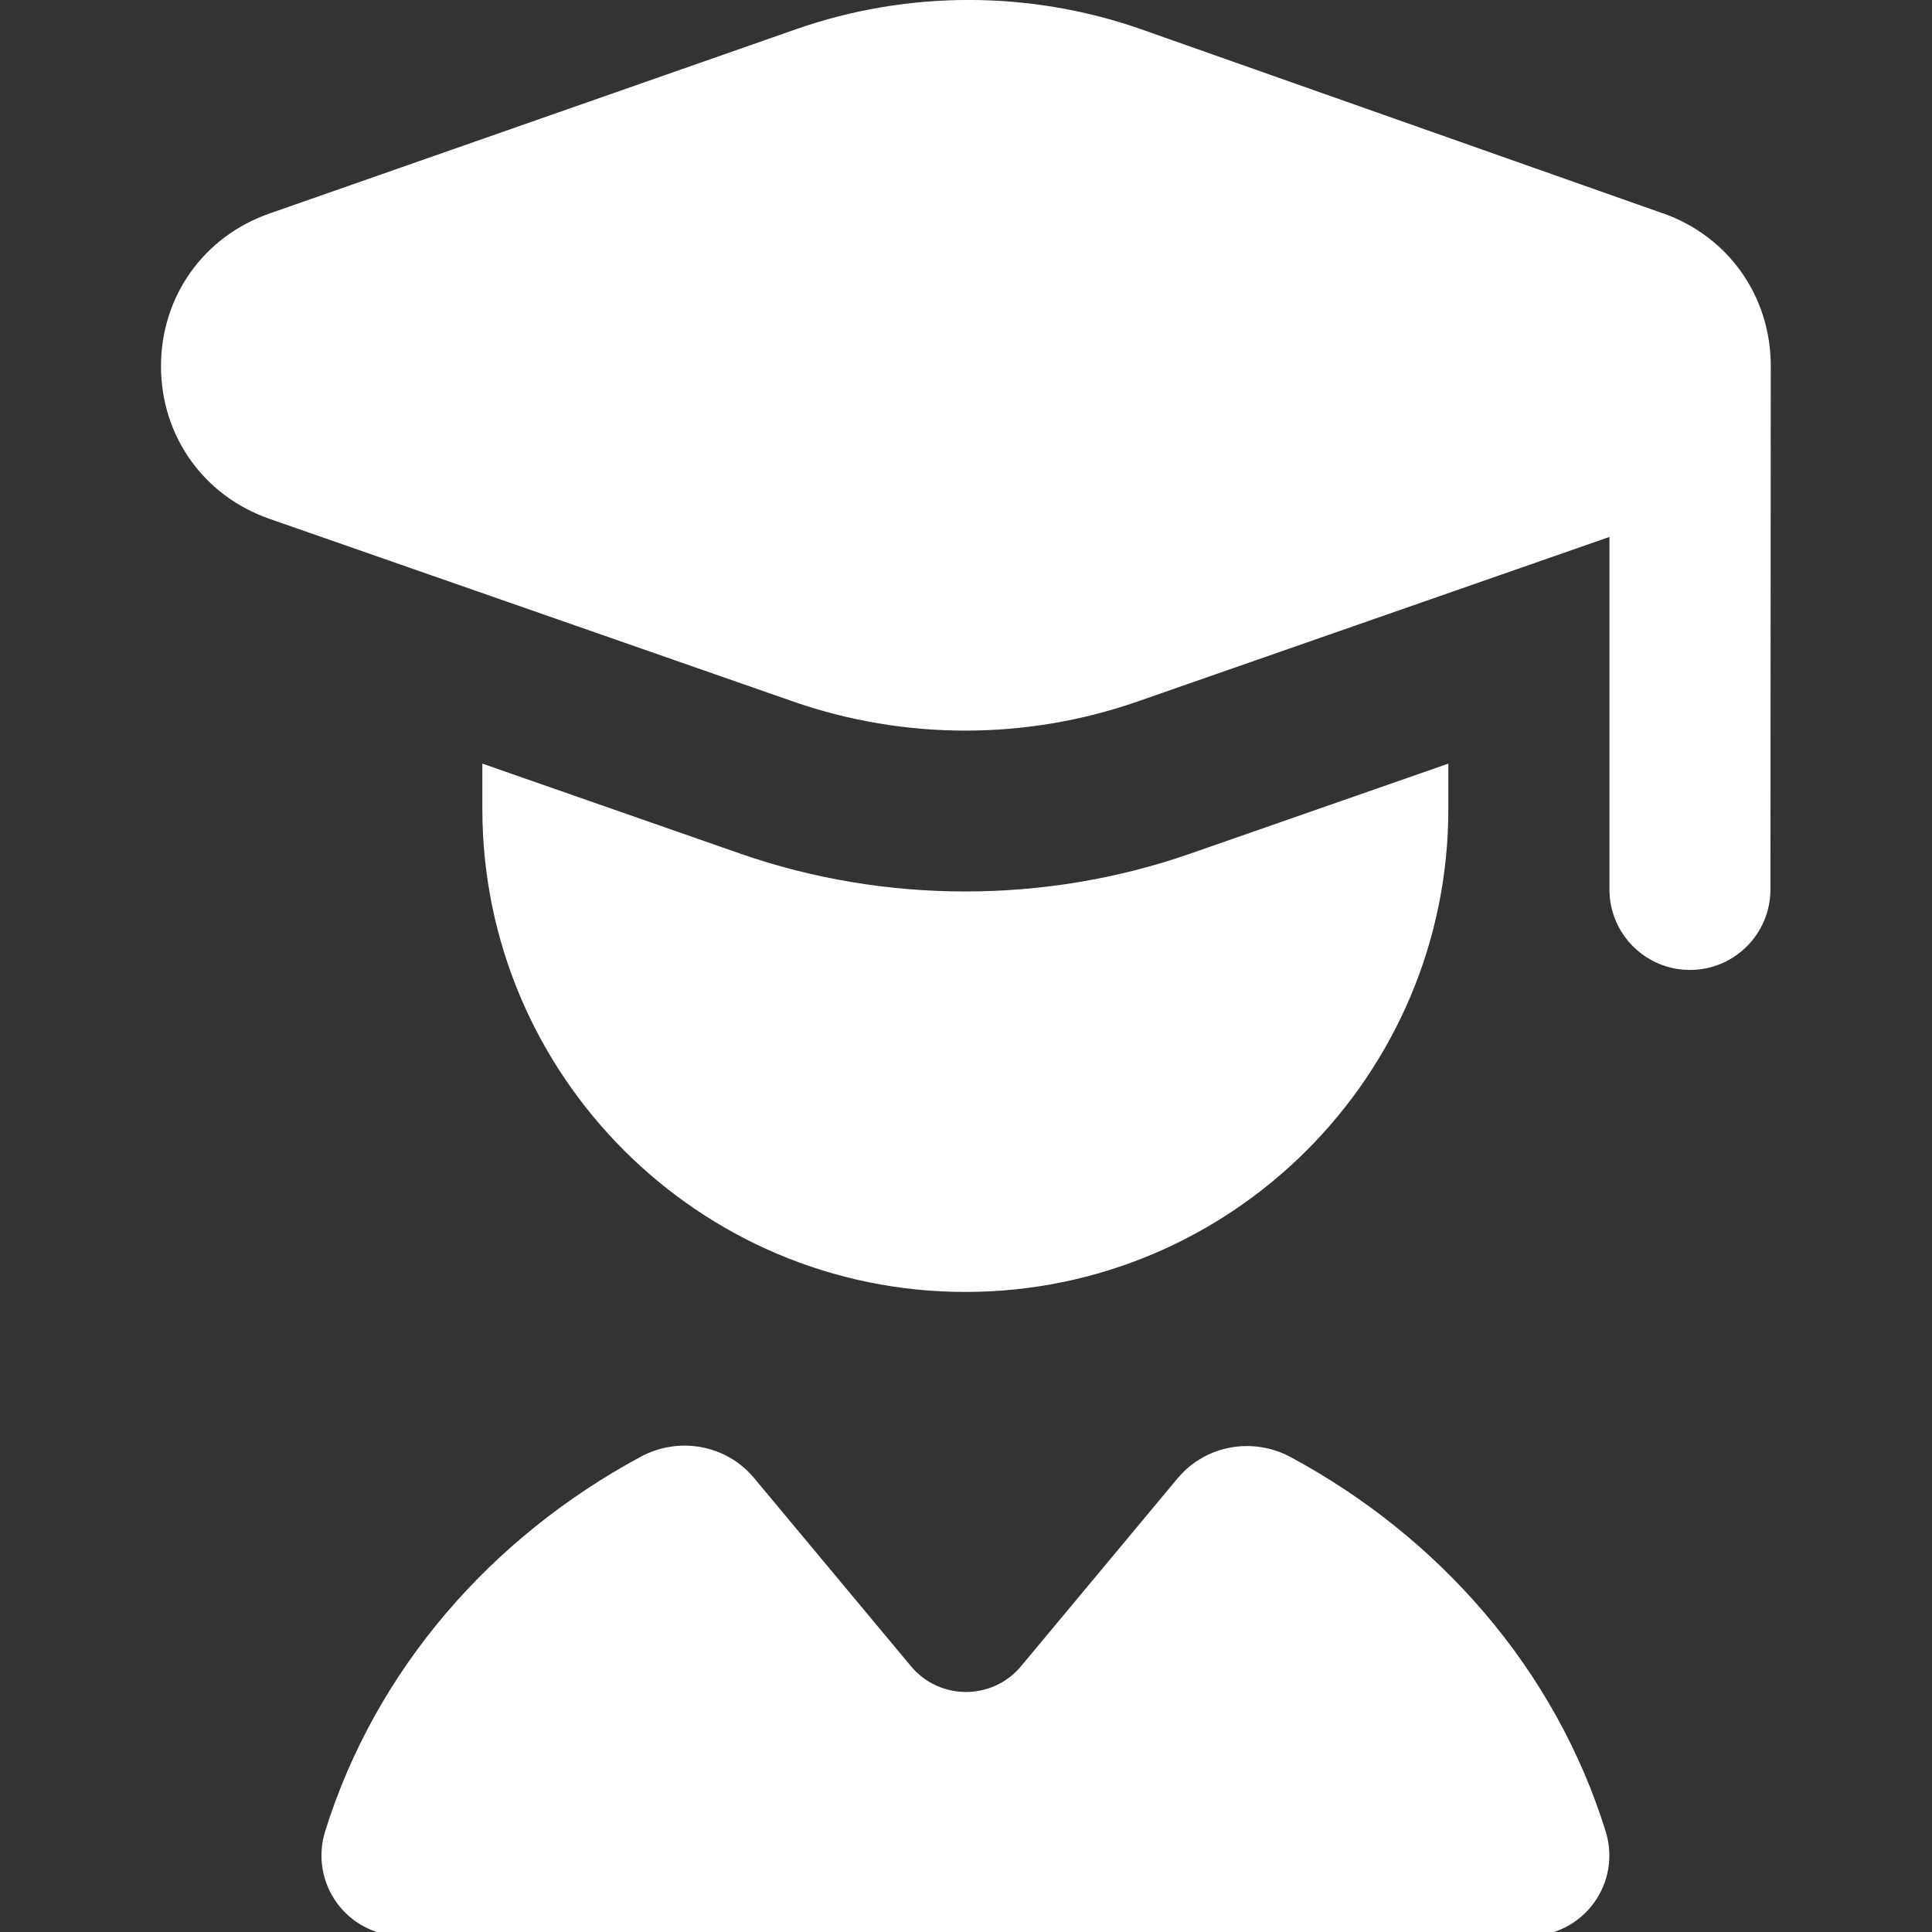 <?xml version="1.0" encoding="UTF-8"?>
<svg xmlns="http://www.w3.org/2000/svg" height="50" width="50" fill="white" id="Layer_1" data-name="Layer 1" viewBox="0 0 24 24">
  <rect x="0" y="0" width="24" height="24" fill="#333333" stroke="none"/>
  <path d="m16.034,18.101c1.84.992,3.285,2.63,3.913,4.652.094.303.039.634-.15.89s-.487.407-.805.407H4.993c-.318,0-.617-.151-.805-.407s-.244-.586-.15-.89c.63-2.026,2.079-3.666,3.924-4.658.473-.254,1.061-.148,1.405.265l1.949,2.338c.356.427,1.012.427,1.368,0l1.944-2.333c.344-.413.933-.519,1.406-.264Zm4.622-15.451L14.192.369c-1.388-.491-2.916-.492-4.303-.006L3.346,2.653c-.818.286-1.346,1.03-1.346,1.896,0,.867.529,1.611,1.347,1.896l6.507,2.27c.689.24,1.414.361,2.138.361s1.448-.121,2.137-.361l5.864-2.045v4.379c0,.552.448,1,1,1s1-.448,1-1c0,0,.004-6.493.004-6.502.001-.865-.525-1.61-1.34-1.898Zm-2.664,6.836l-3.205,1.118c-1.798.627-3.793.627-5.592,0l-3.203-1.118v.563c0,3.309,2.691,6,6,6s6-2.691,6-6v-.564Z"/>
</svg>
